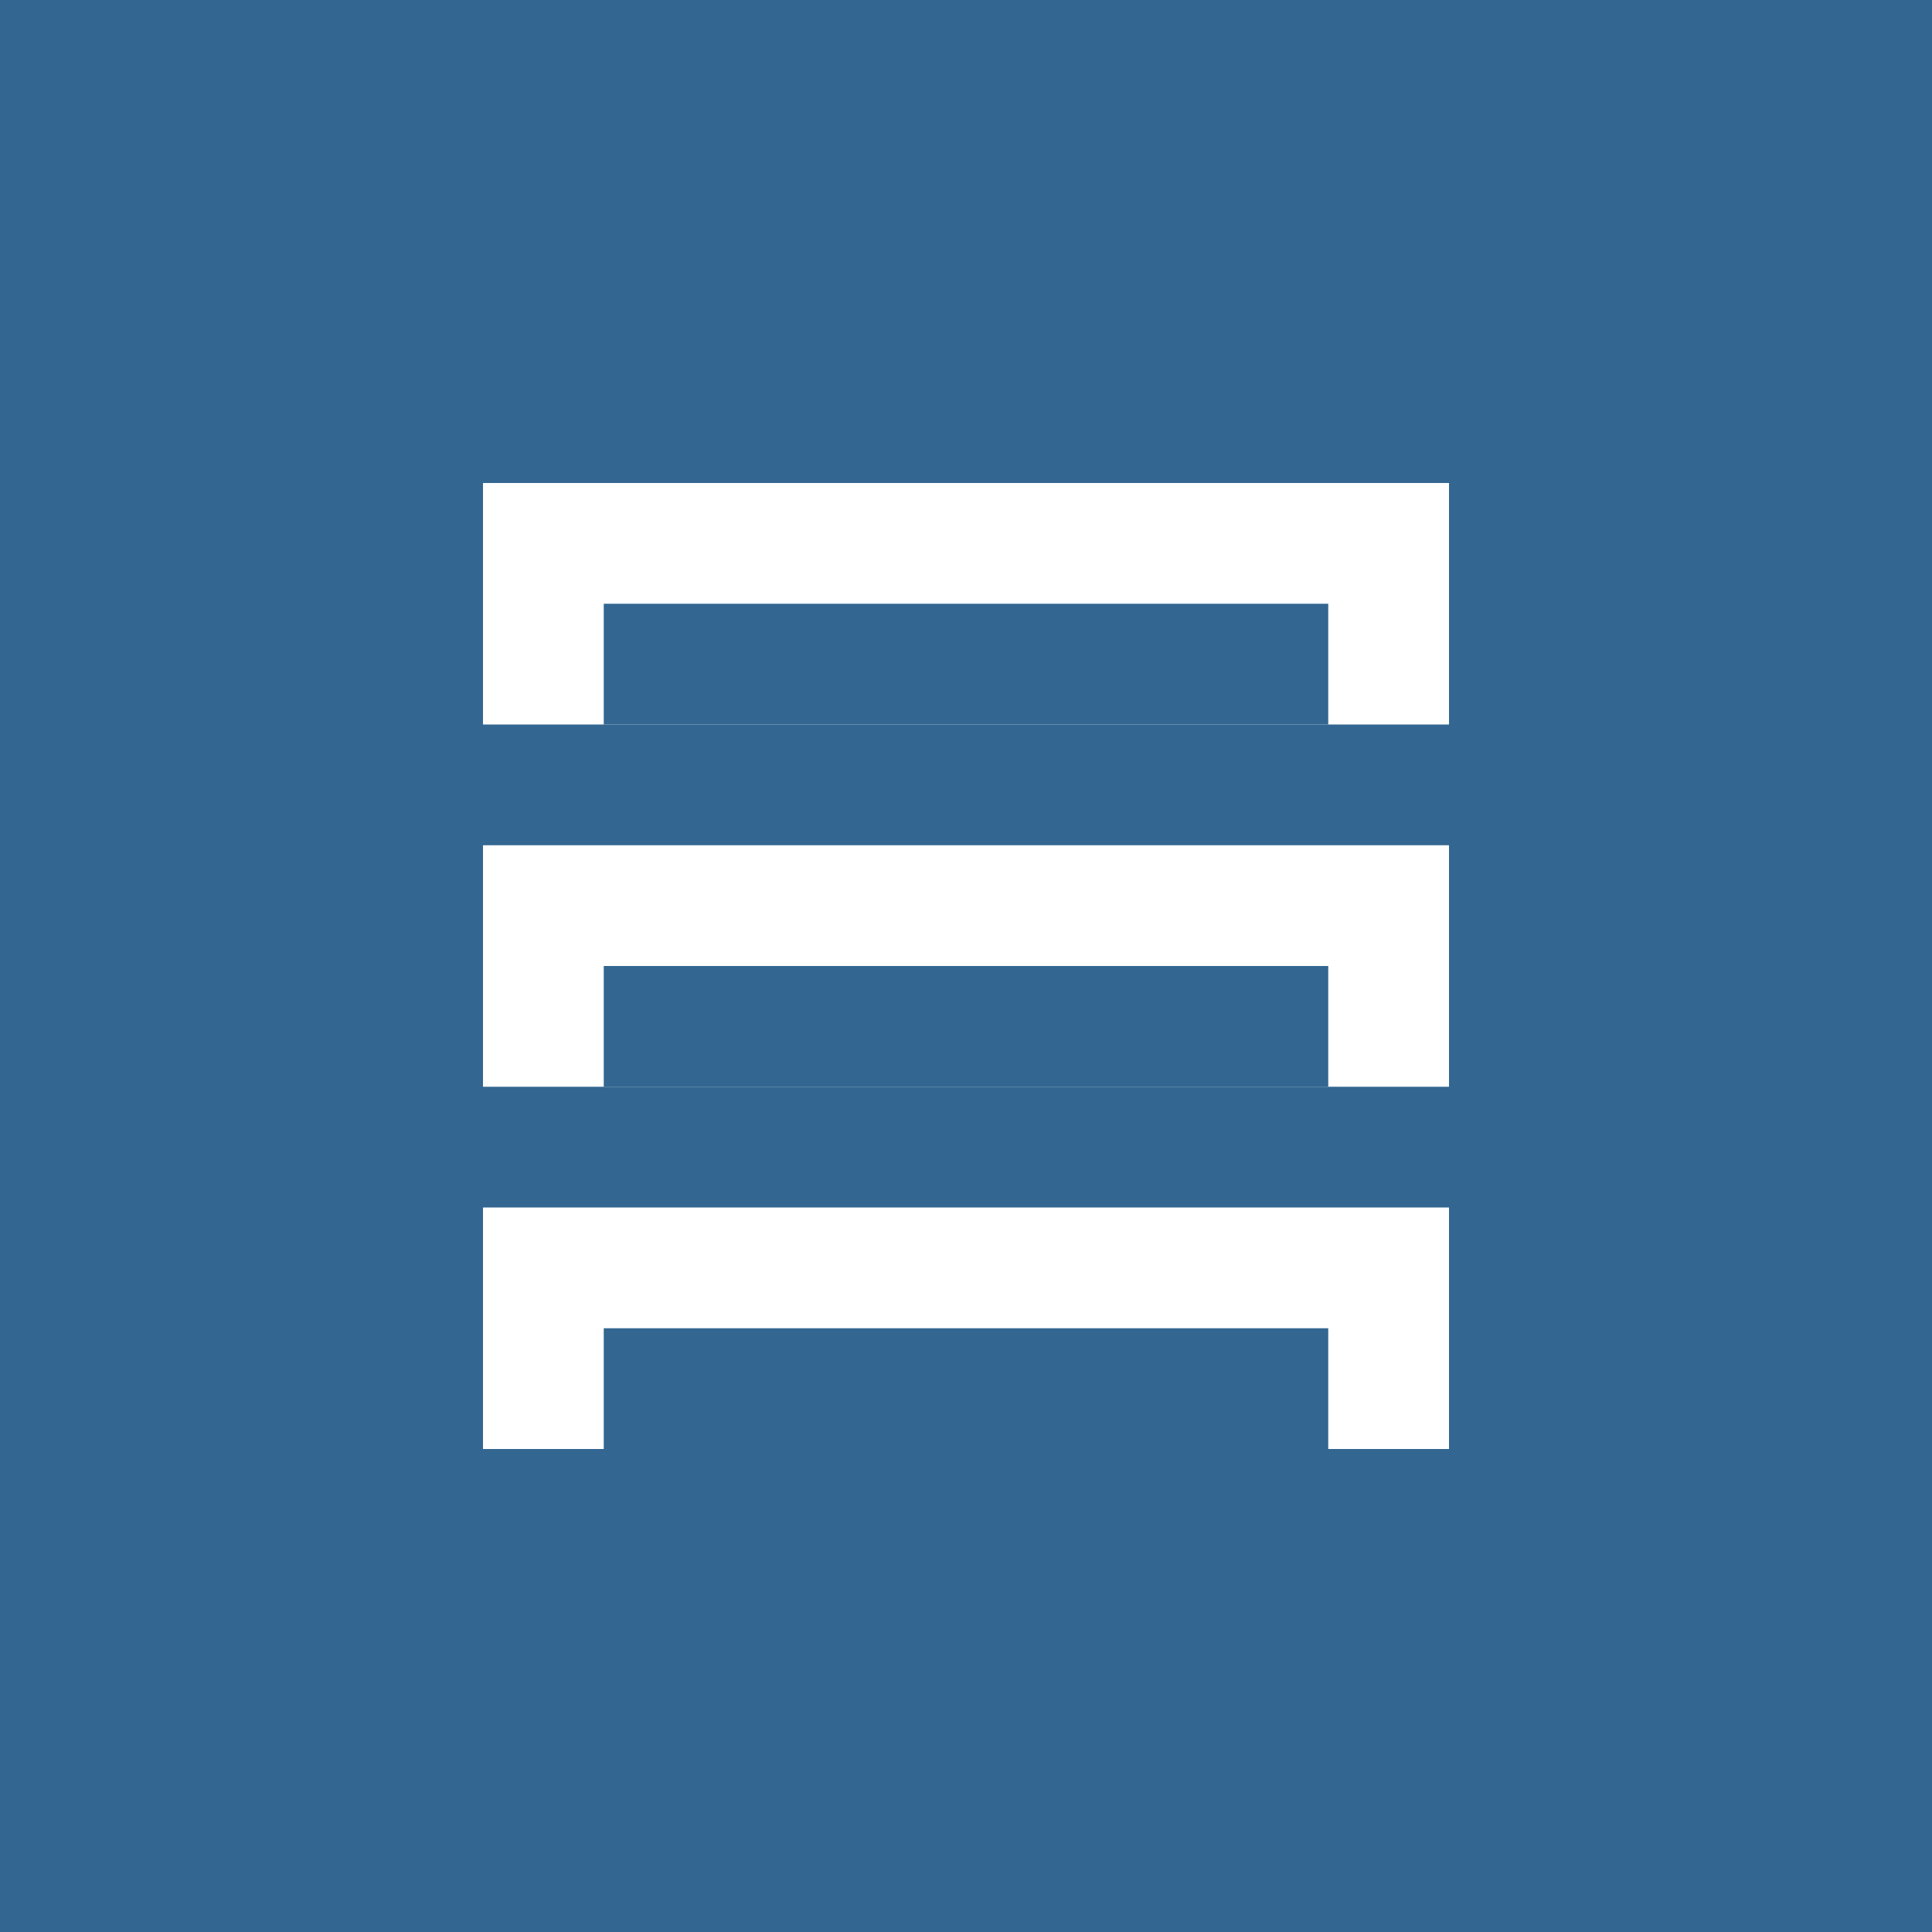 <svg width="32" height="32" viewBox="0 0 32 32" fill="none" xmlns="http://www.w3.org/2000/svg">
  <rect width="32" height="32" fill="#336791"/>
  <path d="M8 8h16v4H8V8zm0 6h16v4H8v-4zm0 6h16v4H8v-4z" fill="#FFFFFF"/>
  <rect x="10" y="10" width="12" height="2" fill="#336791"/>
  <rect x="10" y="16" width="12" height="2" fill="#336791"/>
  <rect x="10" y="22" width="12" height="2" fill="#336791"/>
</svg>